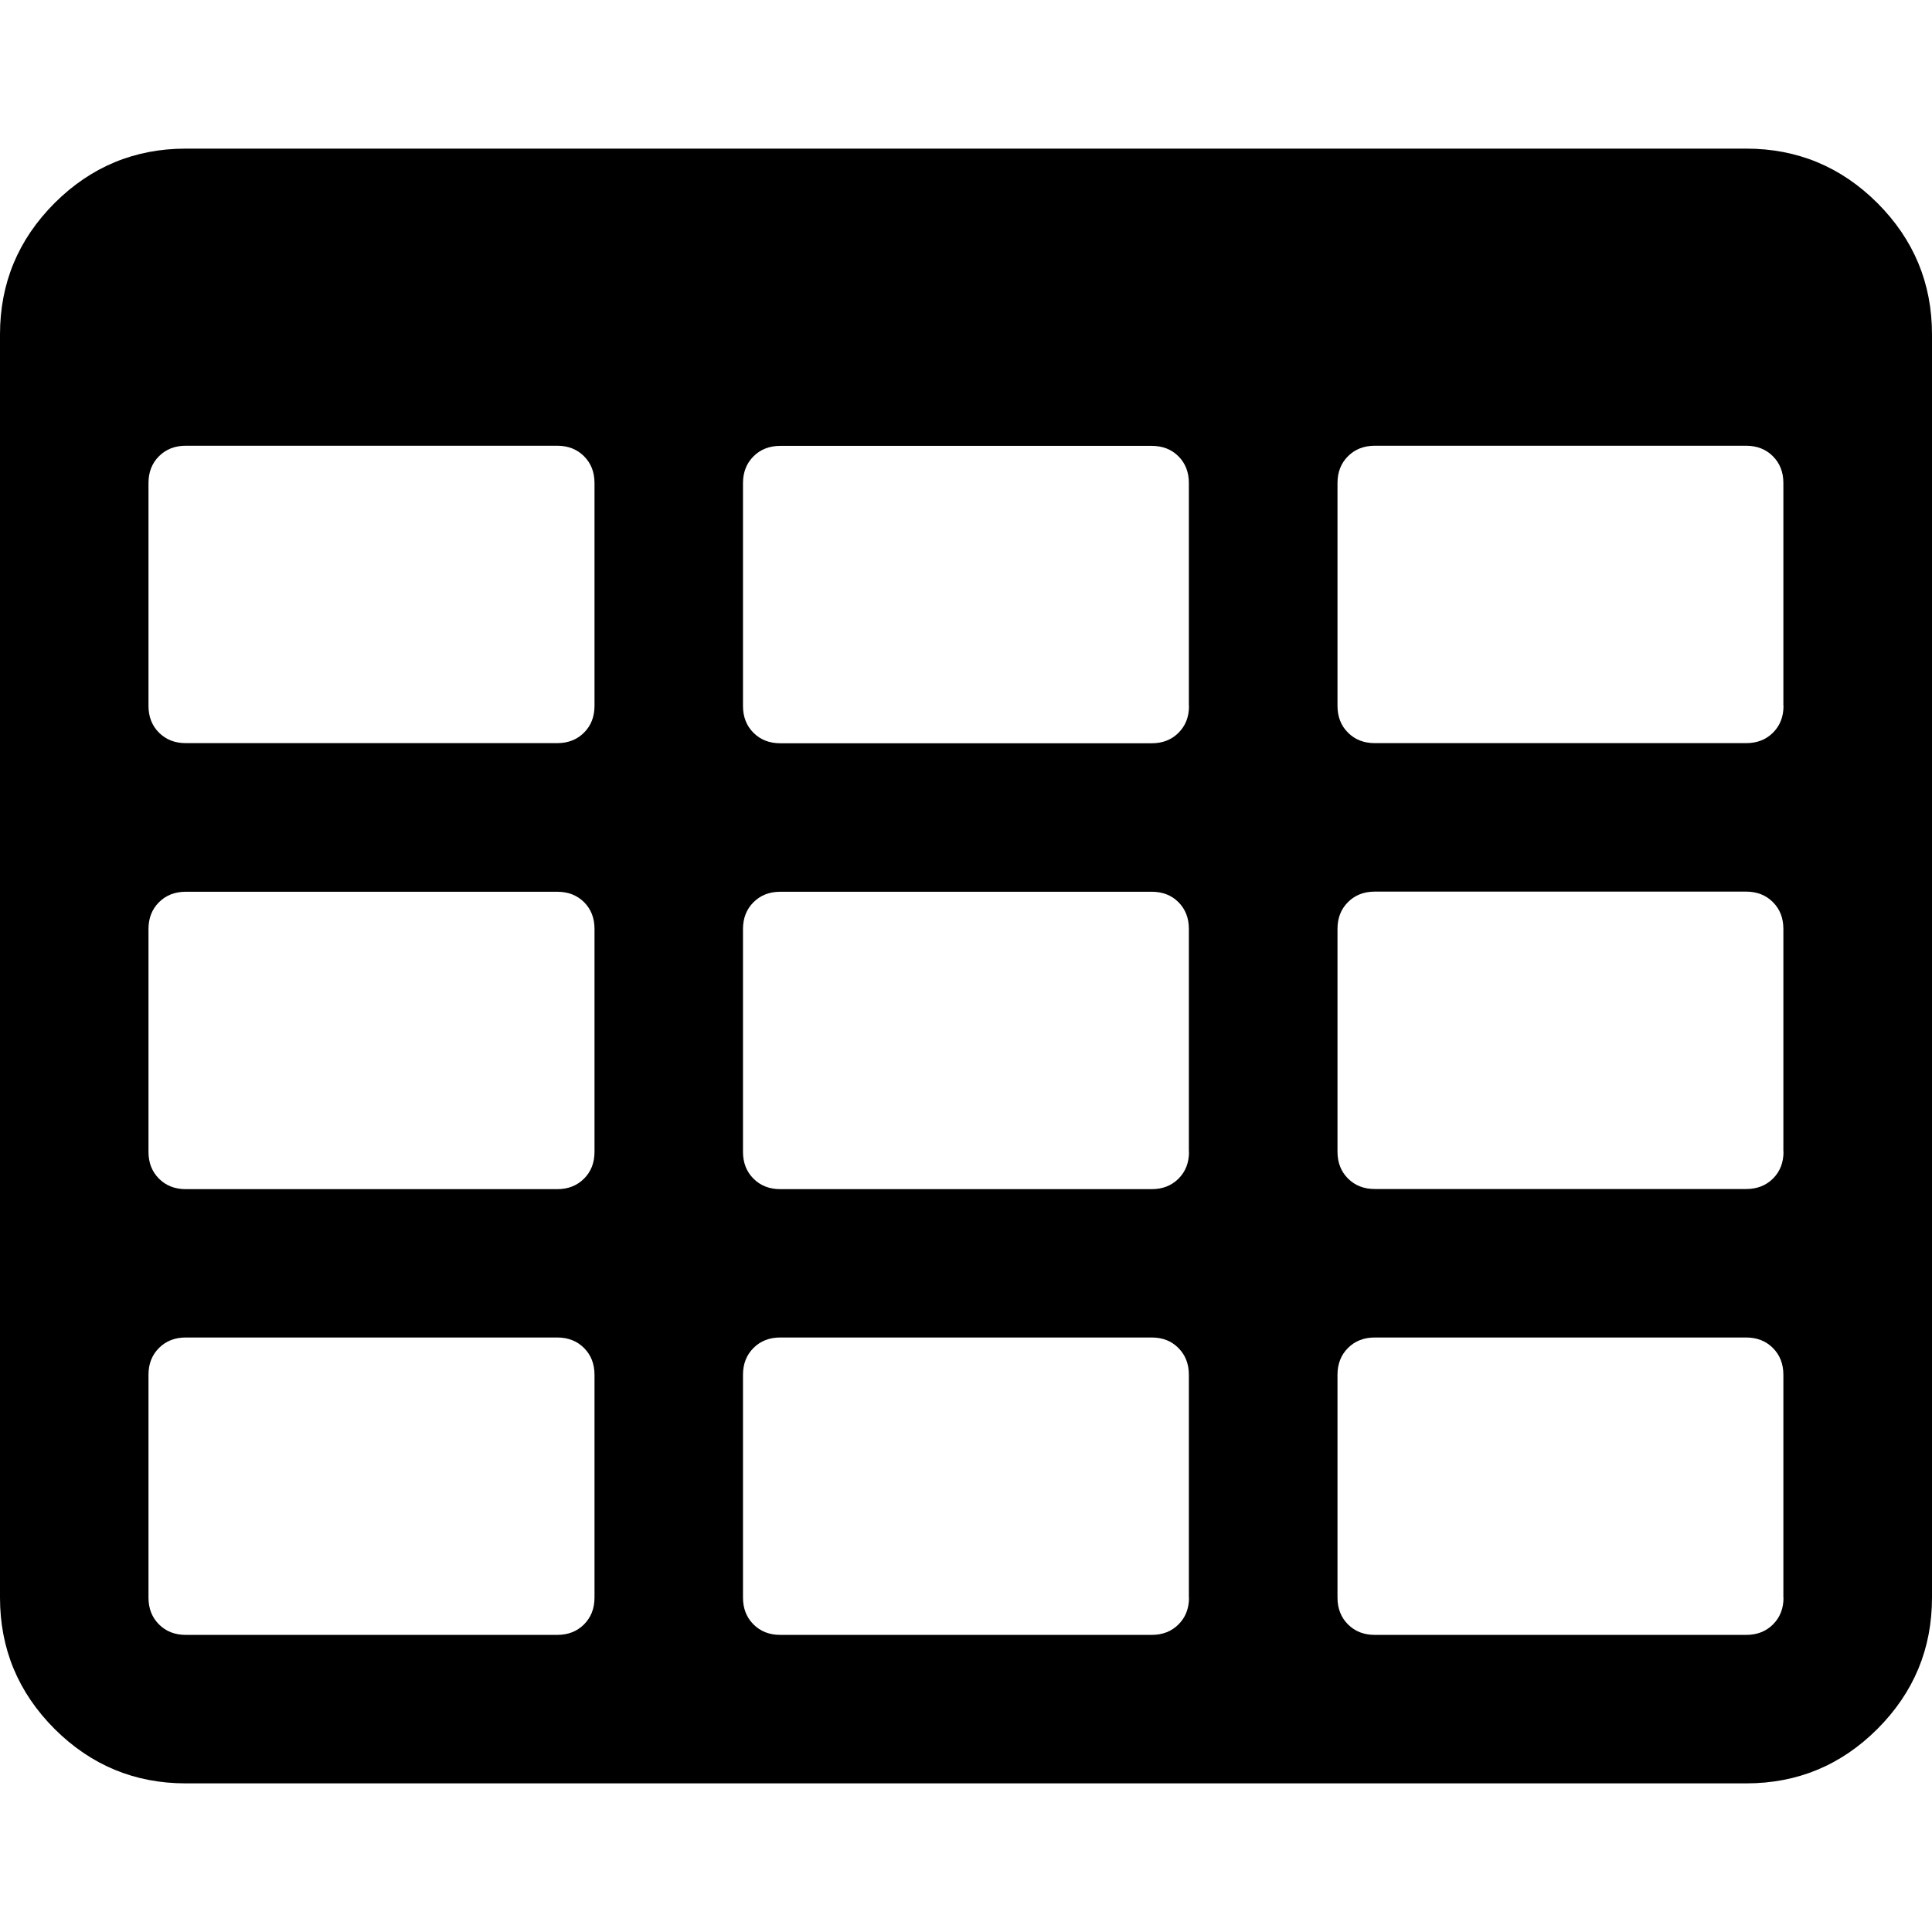 <?xml version="1.0" encoding="UTF-8" standalone="no"?>
<svg
   xmlns:dc="http://purl.org/dc/elements/1.1/"
   xmlns:cc="http://creativecommons.org/ns#"
   xmlns:rdf="http://www.w3.org/1999/02/22-rdf-syntax-ns#"
   xmlns:svg="http://www.w3.org/2000/svg"
   xmlns="http://www.w3.org/2000/svg"
   xmlns:sodipodi="http://sodipodi.sourceforge.net/DTD/sodipodi-0.dtd"
   xmlns:inkscape="http://www.inkscape.org/namespaces/inkscape"
   role="img"
   focusable="false"
   aria-hidden="true"
   viewBox="0 0 14 14"
   version="1.1"
   id="svg4"
   sodipodi:docname="table.svg"
   inkscape:version="0.92.5 (2060ec1f9f, 2020-04-08)">
  <defs
     id="defs8" />
  <sodipodi:namedview
     pagecolor="#ffffff"
     bordercolor="#666666"
     borderopacity="1"
     objecttolerance="10"
     gridtolerance="10"
     guidetolerance="10"
     inkscape:pageopacity="0"
     inkscape:pageshadow="2"
     inkscape:window-width="1366"
     inkscape:window-height="708"
     id="namedview6"
     showgrid="false"
     inkscape:zoom="16.857143"
     inkscape:cx="7"
     inkscape:cy="7"
     inkscape:window-x="0"
     inkscape:window-y="0"
     inkscape:window-maximized="1"
     inkscape:current-layer="svg4" />
  <path
     d="M 4.308,11.577 V 9.962 q 0,-0.118 -0.076,-0.194 Q 4.156,9.692 4.038,9.692 H 1.346 q -0.118,0 -0.194,0.076 -0.076,0.076 -0.076,0.194 v 1.615 q 0,0.118 0.076,0.194 0.076,0.076 0.194,0.076 h 2.692 q 0.118,0 0.194,-0.076 0.076,-0.076 0.076,-0.194 z m 0,-3.231 V 6.731 q 0,-0.118 -0.076,-0.194 Q 4.156,6.462 4.038,6.462 H 1.346 q -0.118,0 -0.194,0.076 -0.076,0.076 -0.076,0.194 v 1.615 q 0,0.118 0.076,0.194 0.076,0.076 0.194,0.076 h 2.692 q 0.118,0 0.194,-0.076 0.076,-0.076 0.076,-0.194 z M 8.615,11.577 V 9.962 q 0,-0.118 -0.076,-0.194 Q 8.464,9.692 8.346,9.692 H 5.654 q -0.118,0 -0.194,0.076 -0.076,0.076 -0.076,0.194 v 1.615 q 0,0.118 0.076,0.194 0.076,0.076 0.194,0.076 H 8.346 q 0.118,0 0.194,-0.076 0.076,-0.076 0.076,-0.194 z M 4.308,5.115 V 3.5 q 0,-0.118 -0.076,-0.194 -0.076,-0.076 -0.194,-0.076 H 1.346 q -0.118,0 -0.194,0.076 -0.076,0.076 -0.076,0.194 v 1.615 q 0,0.118 0.076,0.194 0.076,0.076 0.194,0.076 h 2.692 q 0.118,0 0.194,-0.076 0.076,-0.076 0.076,-0.194 z M 8.615,8.346 V 6.731 q 0,-0.118 -0.076,-0.194 Q 8.464,6.462 8.346,6.462 H 5.654 q -0.118,0 -0.194,0.076 -0.076,0.076 -0.076,0.194 v 1.615 q 0,0.118 0.076,0.194 0.076,0.076 0.194,0.076 H 8.346 q 0.118,0 0.194,-0.076 0.076,-0.076 0.076,-0.194 z m 4.308,3.231 V 9.962 q 0,-0.118 -0.076,-0.194 -0.076,-0.076 -0.194,-0.076 H 9.962 q -0.118,0 -0.194,0.076 -0.076,0.076 -0.076,0.194 v 1.615 q 0,0.118 0.076,0.194 0.076,0.076 0.194,0.076 h 2.692 q 0.118,0 0.194,-0.076 0.076,-0.076 0.076,-0.194 z M 8.615,5.115 V 3.5 q 0,-0.118 -0.076,-0.194 Q 8.464,3.231 8.346,3.231 H 5.654 q -0.118,0 -0.194,0.076 -0.076,0.076 -0.076,0.194 v 1.615 q 0,0.118 0.076,0.194 0.076,0.076 0.194,0.076 H 8.346 q 0.118,0 0.194,-0.076 0.076,-0.076 0.076,-0.194 z m 4.308,3.231 V 6.731 q 0,-0.118 -0.076,-0.194 -0.076,-0.076 -0.194,-0.076 H 9.962 q -0.118,0 -0.194,0.076 -0.076,0.076 -0.076,0.194 v 1.615 q 0,0.118 0.076,0.194 0.076,0.076 0.194,0.076 h 2.692 q 0.118,0 0.194,-0.076 0.076,-0.076 0.076,-0.194 z m 0,-3.231 V 3.5 q 0,-0.118 -0.076,-0.194 -0.076,-0.076 -0.194,-0.076 H 9.962 q -0.118,0 -0.194,0.076 -0.076,0.076 -0.076,0.194 v 1.615 q 0,0.118 0.076,0.194 0.076,0.076 0.194,0.076 h 2.692 q 0.118,0 0.194,-0.076 0.076,-0.076 0.076,-0.194 z M 14,2.423 v 9.154 q 0,0.555 -0.395,0.951 -0.395,0.395 -0.951,0.395 H 1.346 q -0.555,0 -0.951,-0.395 Q 0,12.132 0,11.577 V 2.423 Q 0,1.868 0.395,1.472 0.791,1.077 1.346,1.077 H 12.654 q 0.555,0 0.951,0.395 Q 14,1.868 14,2.423 Z"
     id="path2"
     inkscape:connector-curvature="0"
     style="stroke-width:1.167" />
</svg>
